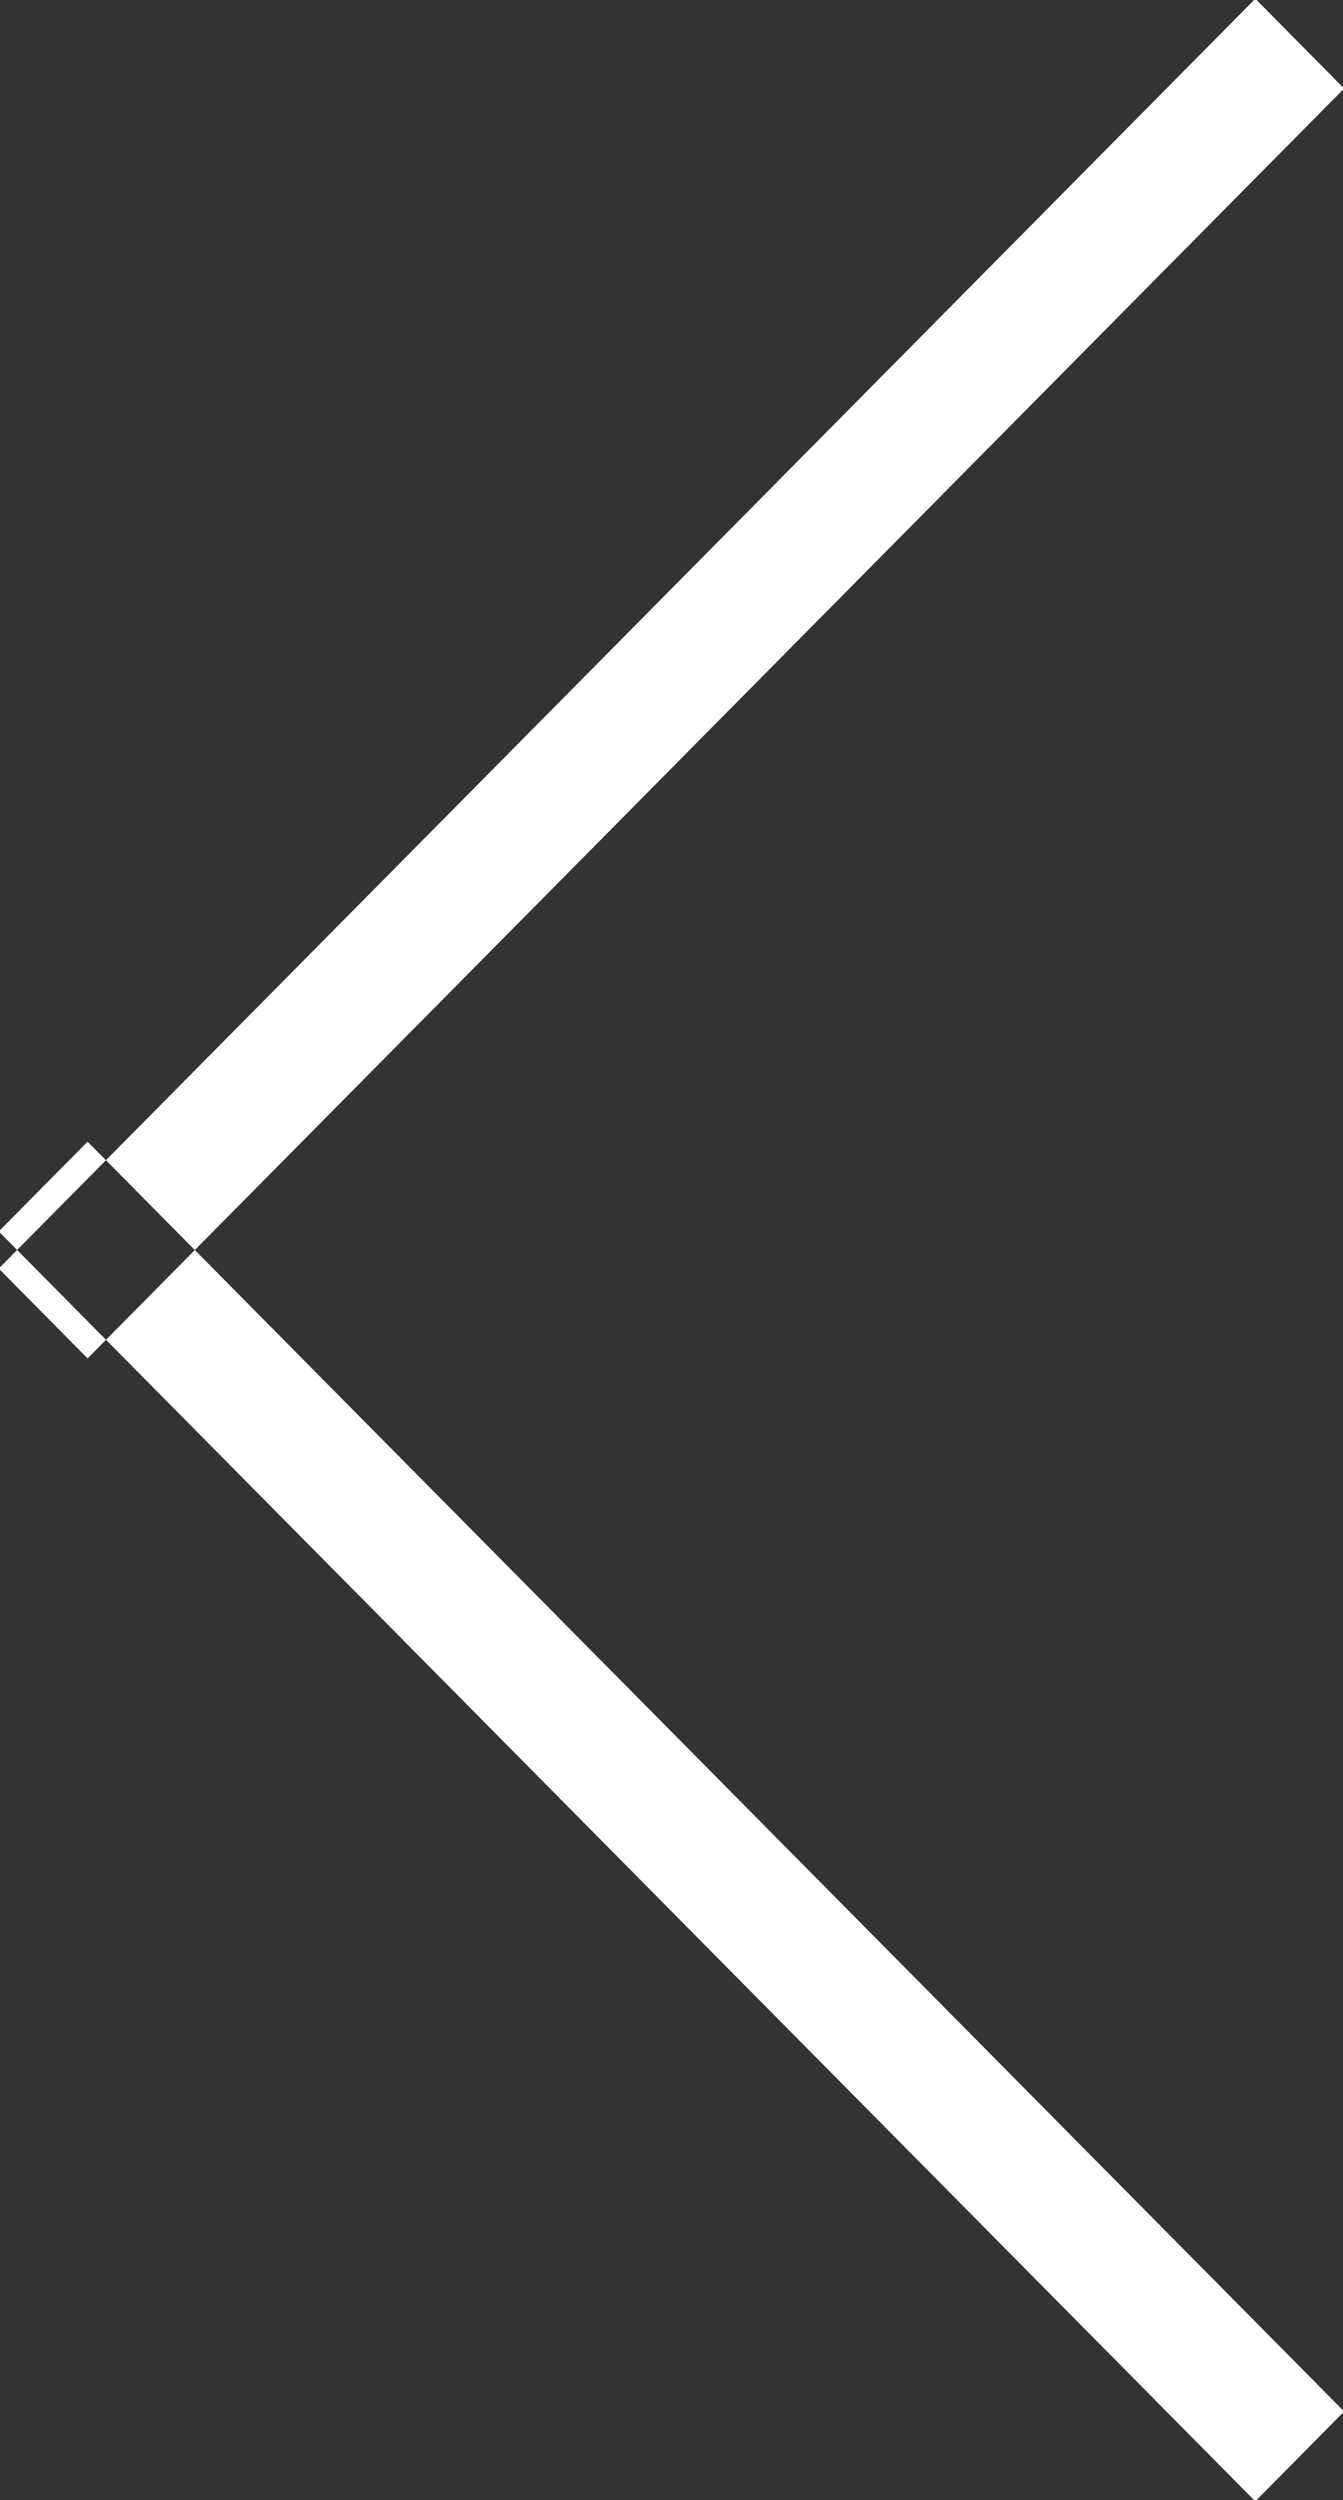 <svg xmlns="http://www.w3.org/2000/svg" width="10.75" height="20" viewBox="0 0 10.75 20">
  <rect x="0" y="0" width="10.75" height="20" fill="#333333" stroke="none"/>
<defs>
    <style>
      .cls-1 {
        fill: #fff;
        fill-rule: evenodd;
      }
    </style>
  </defs>
  <path id="_" data-name="&gt;" class="cls-1" d="M692.759,526.708l-0.711-.718L681.99,536.148l0.711,0.719Zm0,18.583-0.711.719L681.99,535.851l0.711-.718Z" transform="translate(-682 -526)"/>
</svg>
